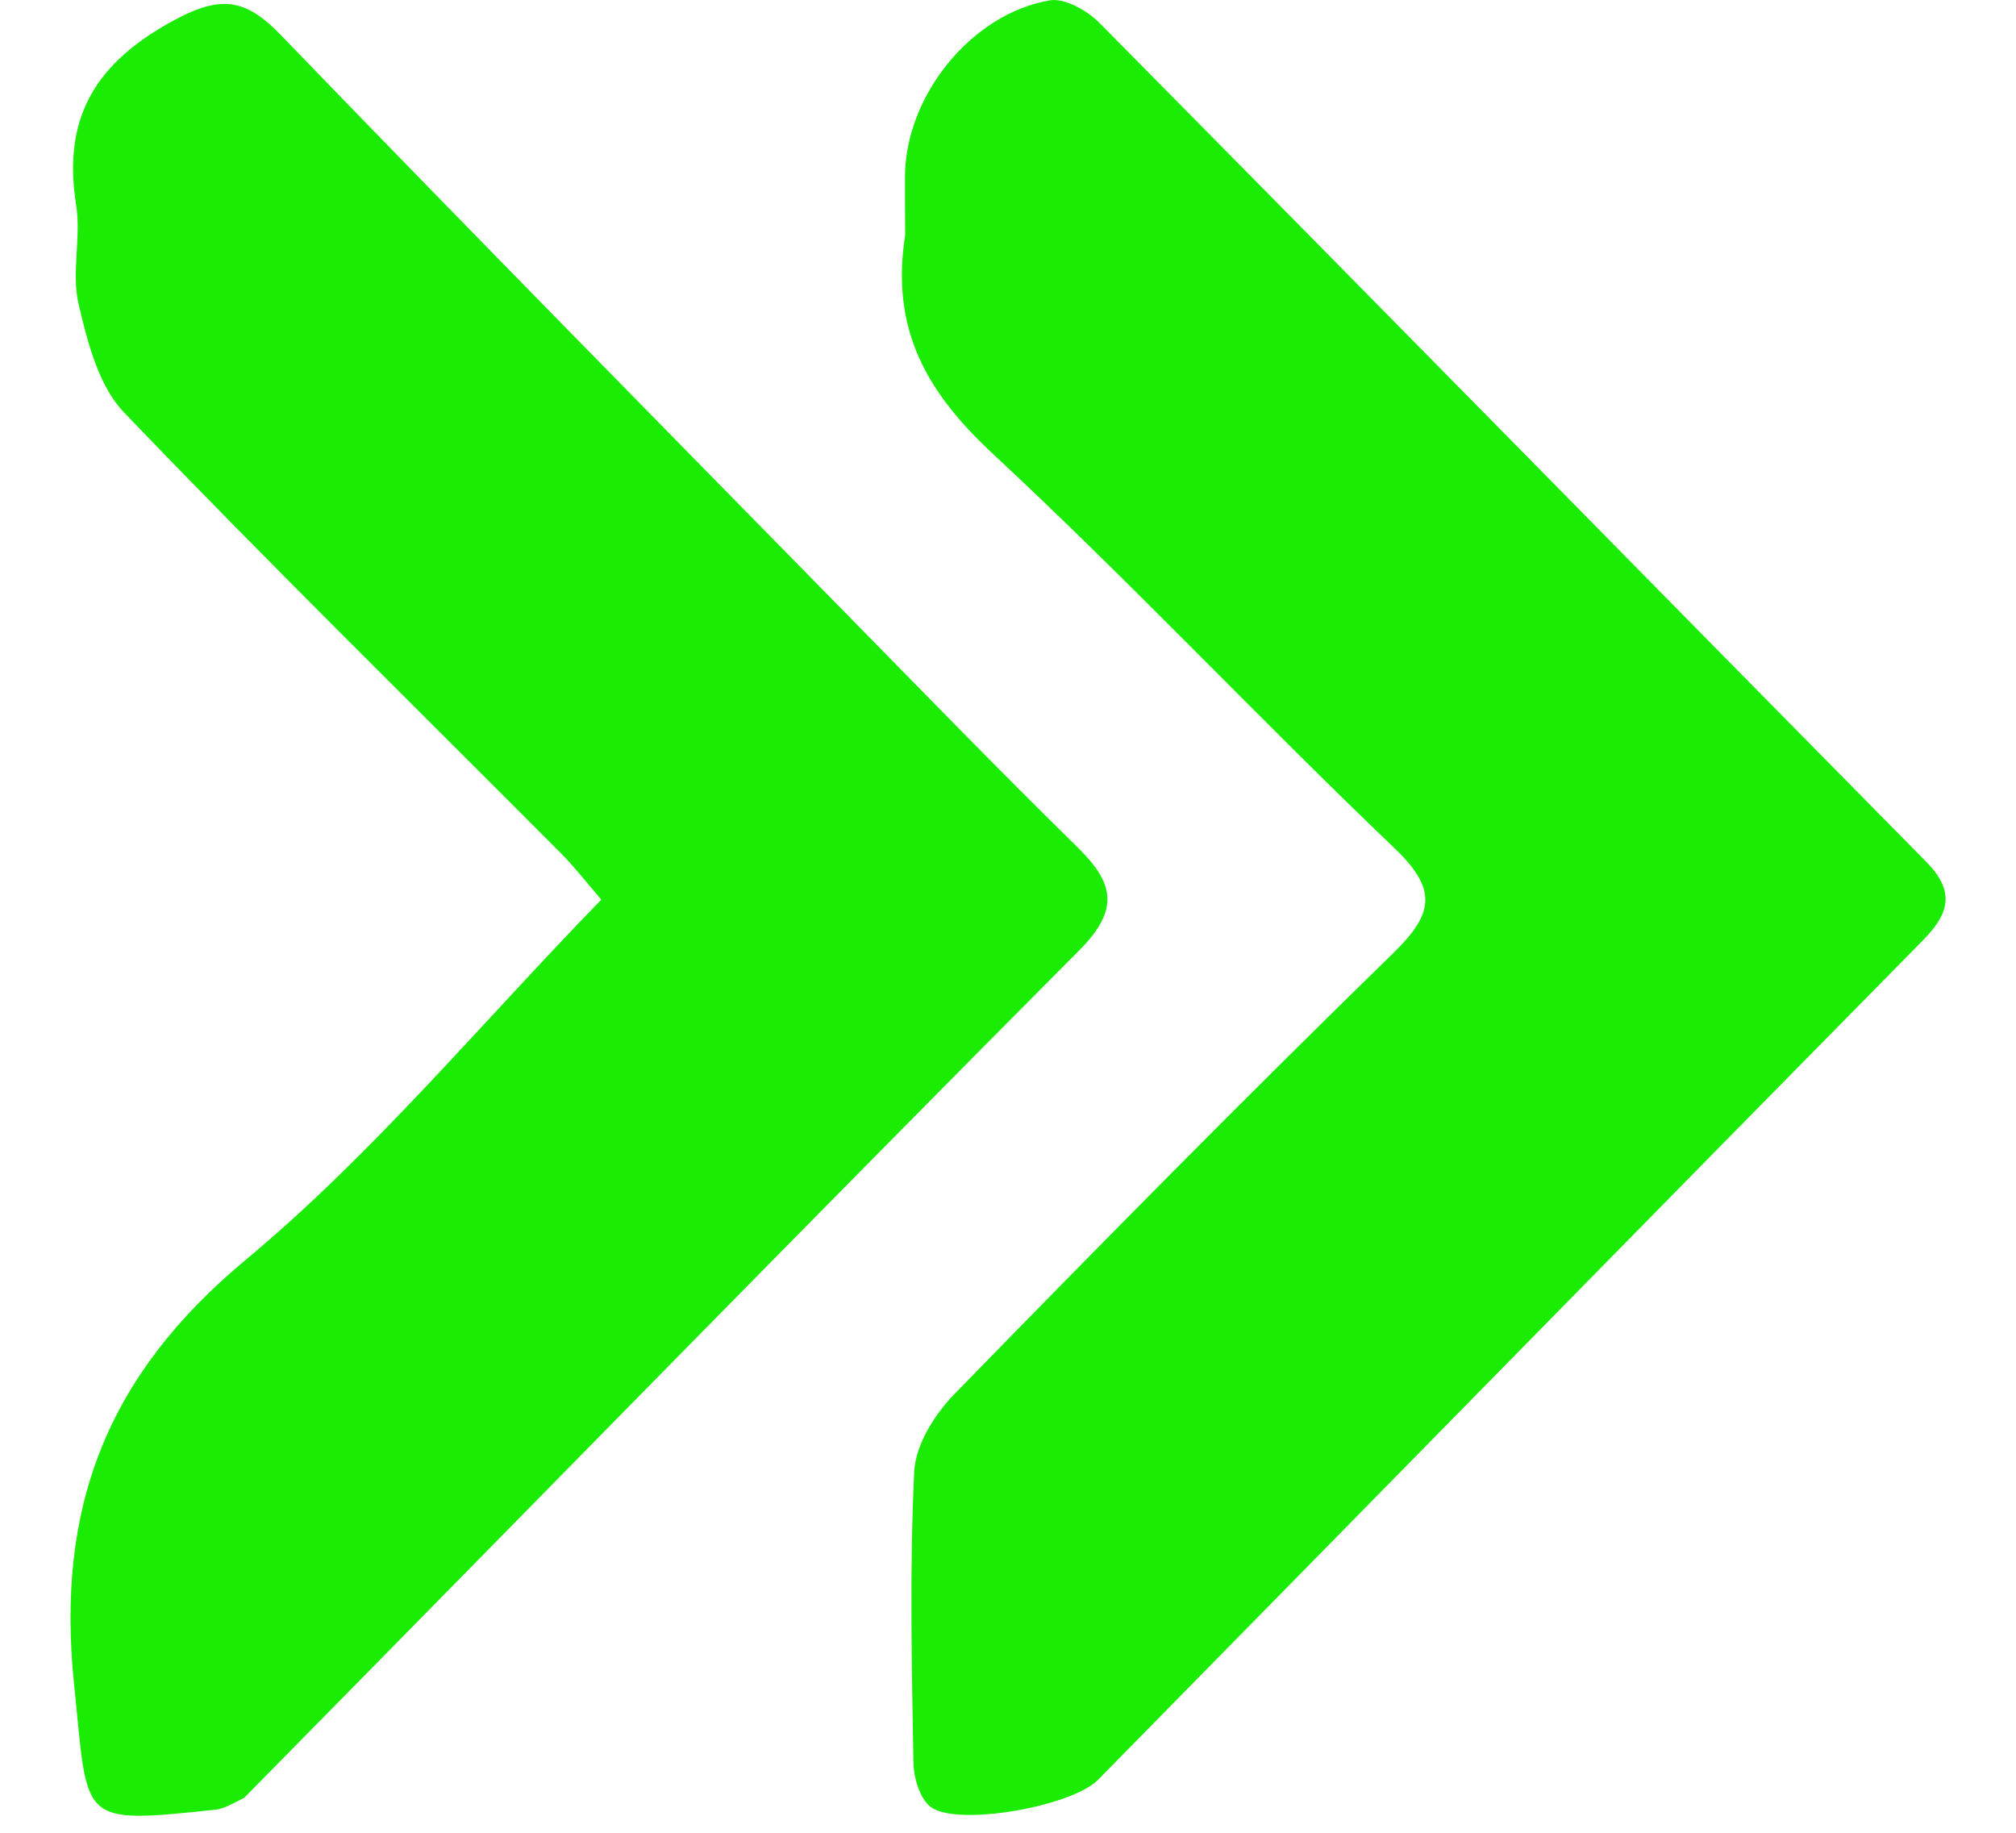<svg width="22" height="20" viewBox="0 0 22 20" fill="none" xmlns="http://www.w3.org/2000/svg">
<path d="M9.878 2.565C9.877 2.304 9.875 2.111 9.876 1.919C9.882 1.048 10.597 0.151 11.455 0.004C11.62 -0.024 11.865 0.115 11.998 0.25C15.011 3.296 18.011 6.354 21.019 9.403C21.33 9.718 21.282 9.959 20.989 10.256C17.983 13.307 14.985 16.368 11.982 19.422C11.697 19.713 10.45 19.934 10.159 19.72C10.038 19.631 9.971 19.4 9.968 19.233C9.95 18.174 9.925 17.113 9.977 16.056C9.991 15.765 10.201 15.432 10.417 15.211C11.995 13.592 13.583 11.981 15.203 10.402C15.649 9.968 15.688 9.705 15.217 9.255C13.738 7.842 12.336 6.348 10.839 4.956C10.129 4.297 9.713 3.61 9.878 2.565Z" fill="#1AEC03"/>
<path d="M2.665 19.618C2.531 19.686 2.443 19.738 2.352 19.748C0.84 19.907 0.966 19.893 0.809 18.387C0.608 16.452 1.163 15.012 2.68 13.749C4.075 12.588 5.251 11.164 6.562 9.817C6.403 9.633 6.275 9.467 6.129 9.319C4.533 7.715 2.916 6.131 1.351 4.498C1.074 4.208 0.954 3.729 0.857 3.315C0.778 2.972 0.887 2.589 0.831 2.237C0.678 1.278 1.048 0.68 1.903 0.219C2.416 -0.058 2.685 -0.011 3.064 0.382C5.103 2.494 7.164 4.585 9.219 6.681C10.062 7.54 10.9 8.403 11.759 9.246C12.157 9.637 12.223 9.923 11.775 10.373C8.737 13.426 5.728 16.509 2.665 19.618Z" fill="#1AEC03"/>
</svg>
